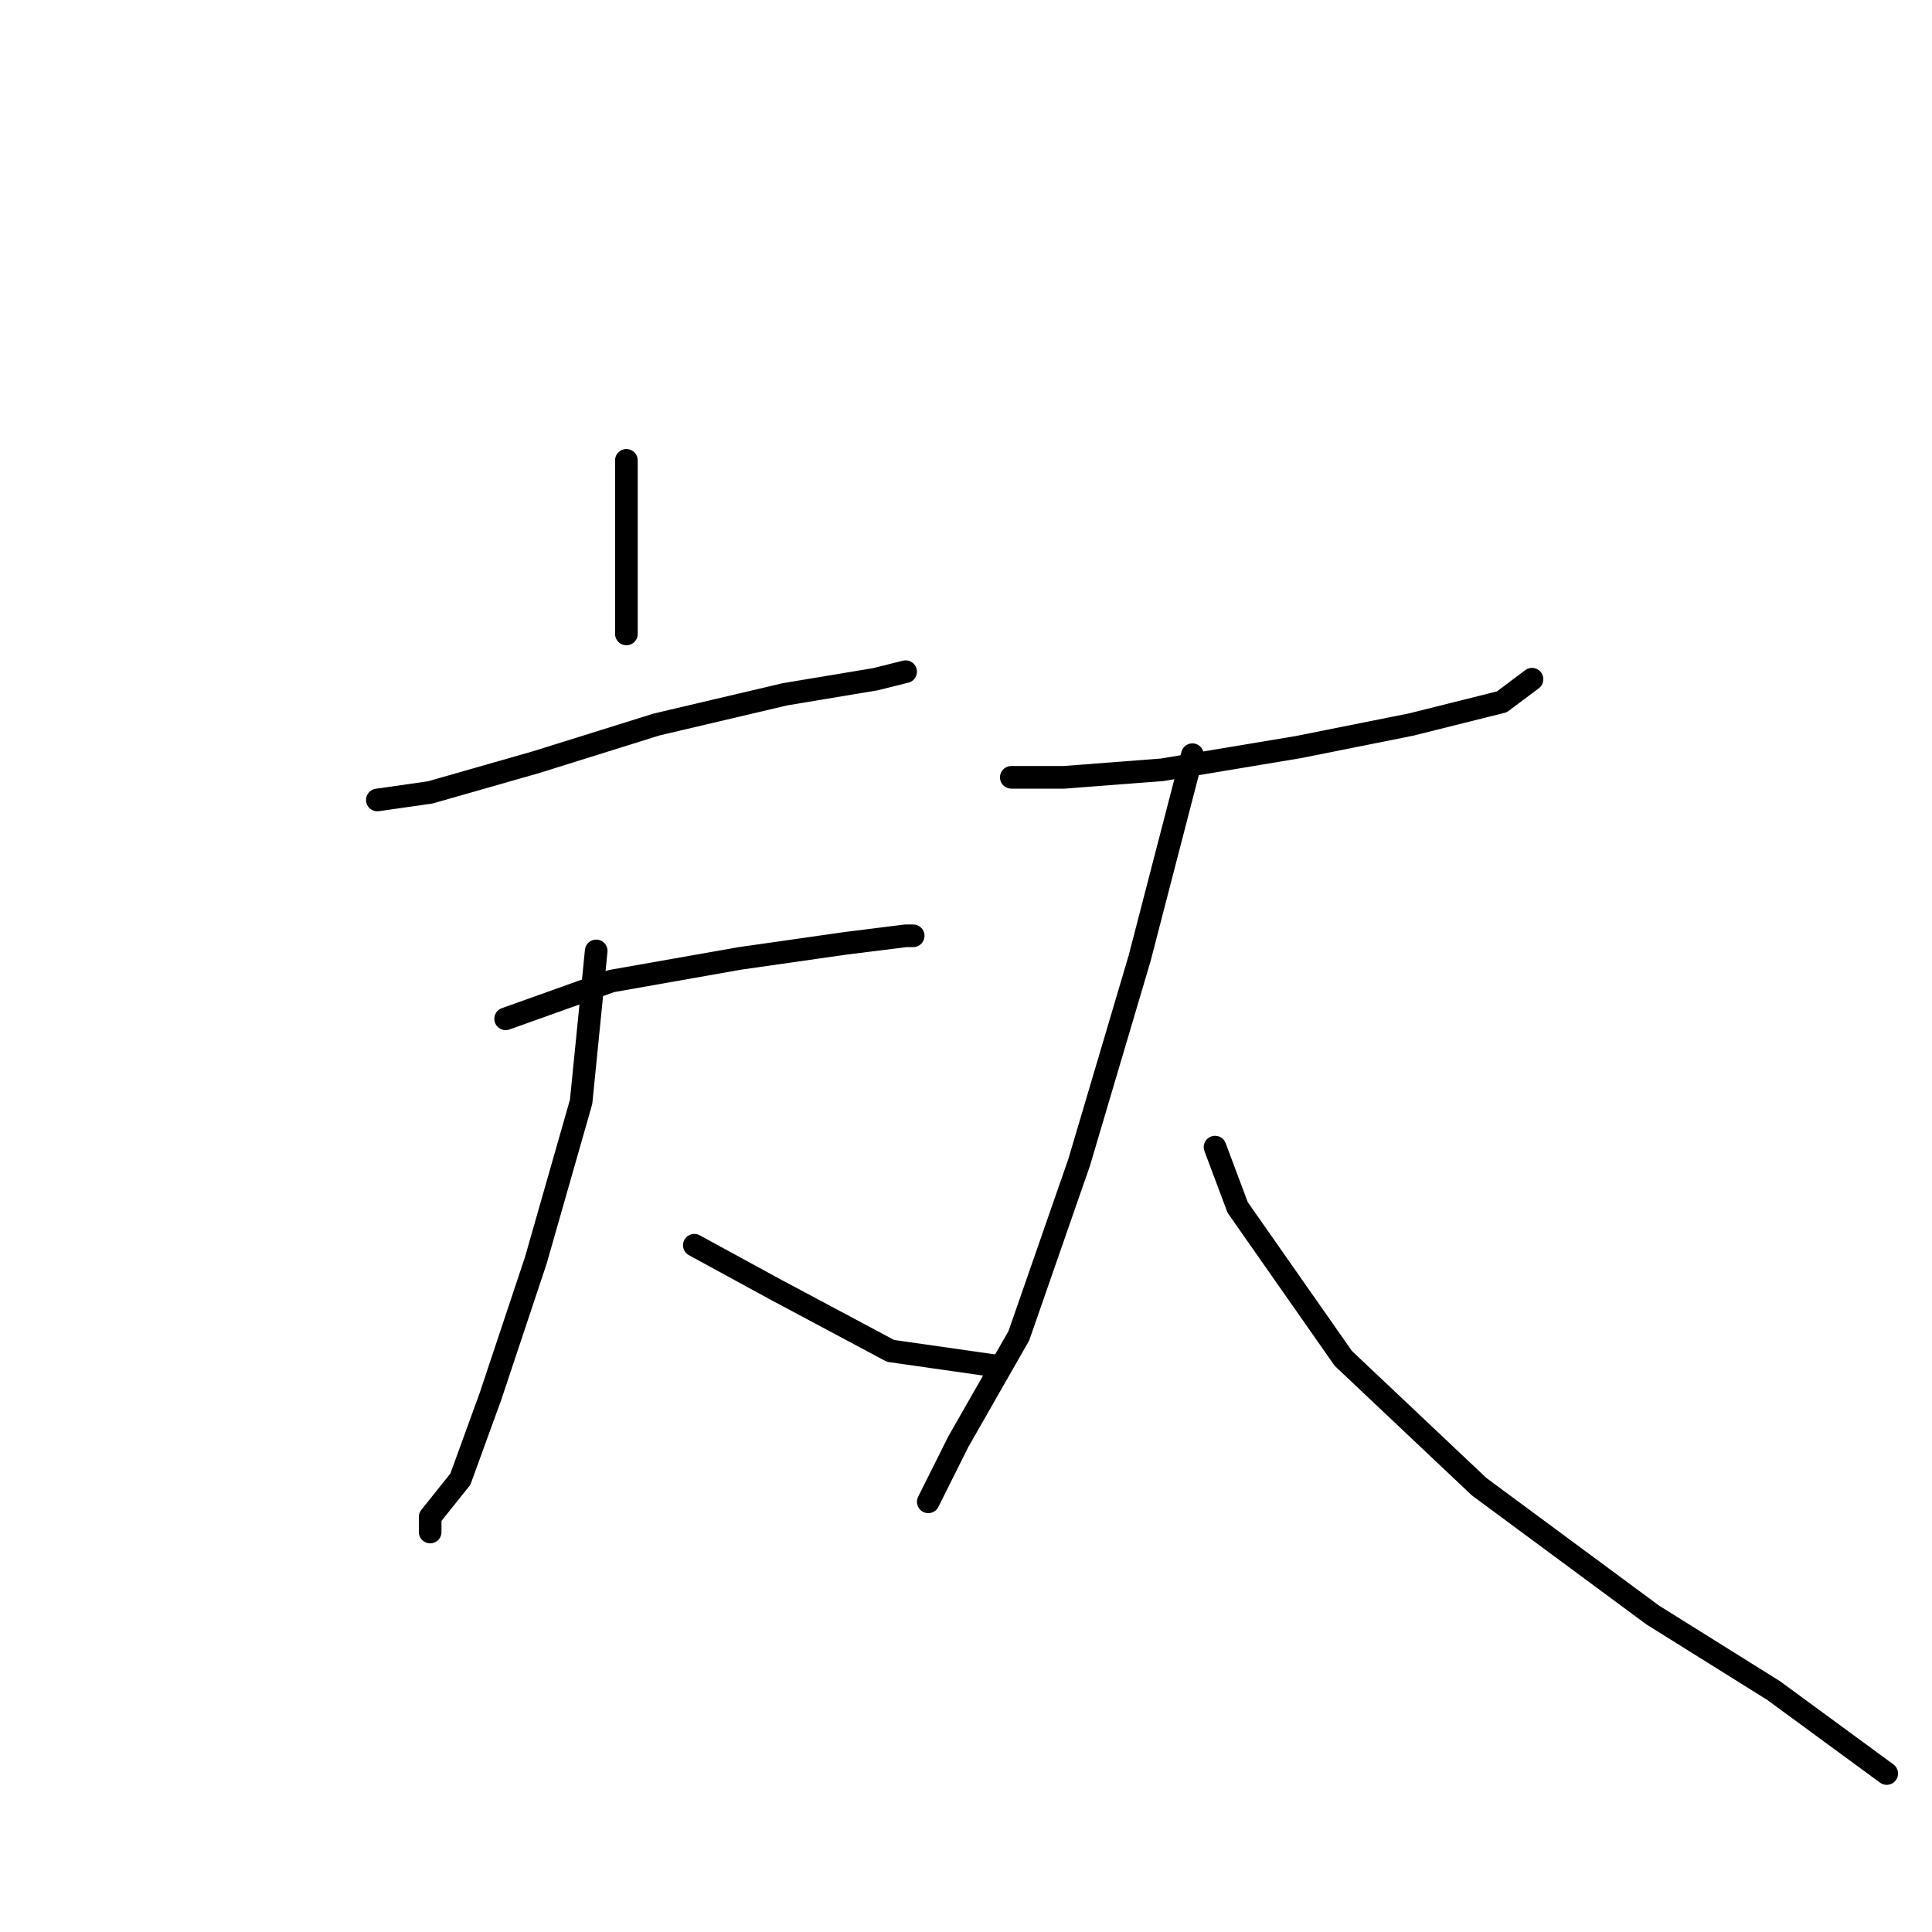<?xml version="1.0" standalone="no"?>
    <svg width="256" height="256" xmlns="http://www.w3.org/2000/svg" version="1.1">
    <polyline stroke="black" stroke-width="3" stroke-linecap="round" fill="transparent" stroke-linejoin="round" points="83 61 83 69 83 76 83 81 83 84 83 84 " />
        <polyline stroke="black" stroke-width="3" stroke-linecap="round" fill="transparent" stroke-linejoin="round" points="50 106 57 105 71 101 87 96 104 92 116 90 120 89 120 89 " />
        <polyline stroke="black" stroke-width="3" stroke-linecap="round" fill="transparent" stroke-linejoin="round" points="67 135 81 130 98 127 112 125 120 124 121 124 121 124 " />
        <polyline stroke="black" stroke-width="3" stroke-linecap="round" fill="transparent" stroke-linejoin="round" points="79 126 77 146 71 167 65 185 61 196 57 201 57 203 57 203 " />
        <polyline stroke="black" stroke-width="3" stroke-linecap="round" fill="transparent" stroke-linejoin="round" points="92 165 103 171 118 179 132 181 132 181 " />
        <polyline stroke="black" stroke-width="3" stroke-linecap="round" fill="transparent" stroke-linejoin="round" points="134 103 141 103 154 102 172 99 187 96 199 93 203 90 203 90 " />
        <polyline stroke="black" stroke-width="3" stroke-linecap="round" fill="transparent" stroke-linejoin="round" points="158 100 151 127 143 154 135 177 127 191 123 199 123 199 " />
        <polyline stroke="black" stroke-width="3" stroke-linecap="round" fill="transparent" stroke-linejoin="round" points="161 152 164 160 178 180 196 197 219 214 235 224 250 235 250 235 " />
        </svg>